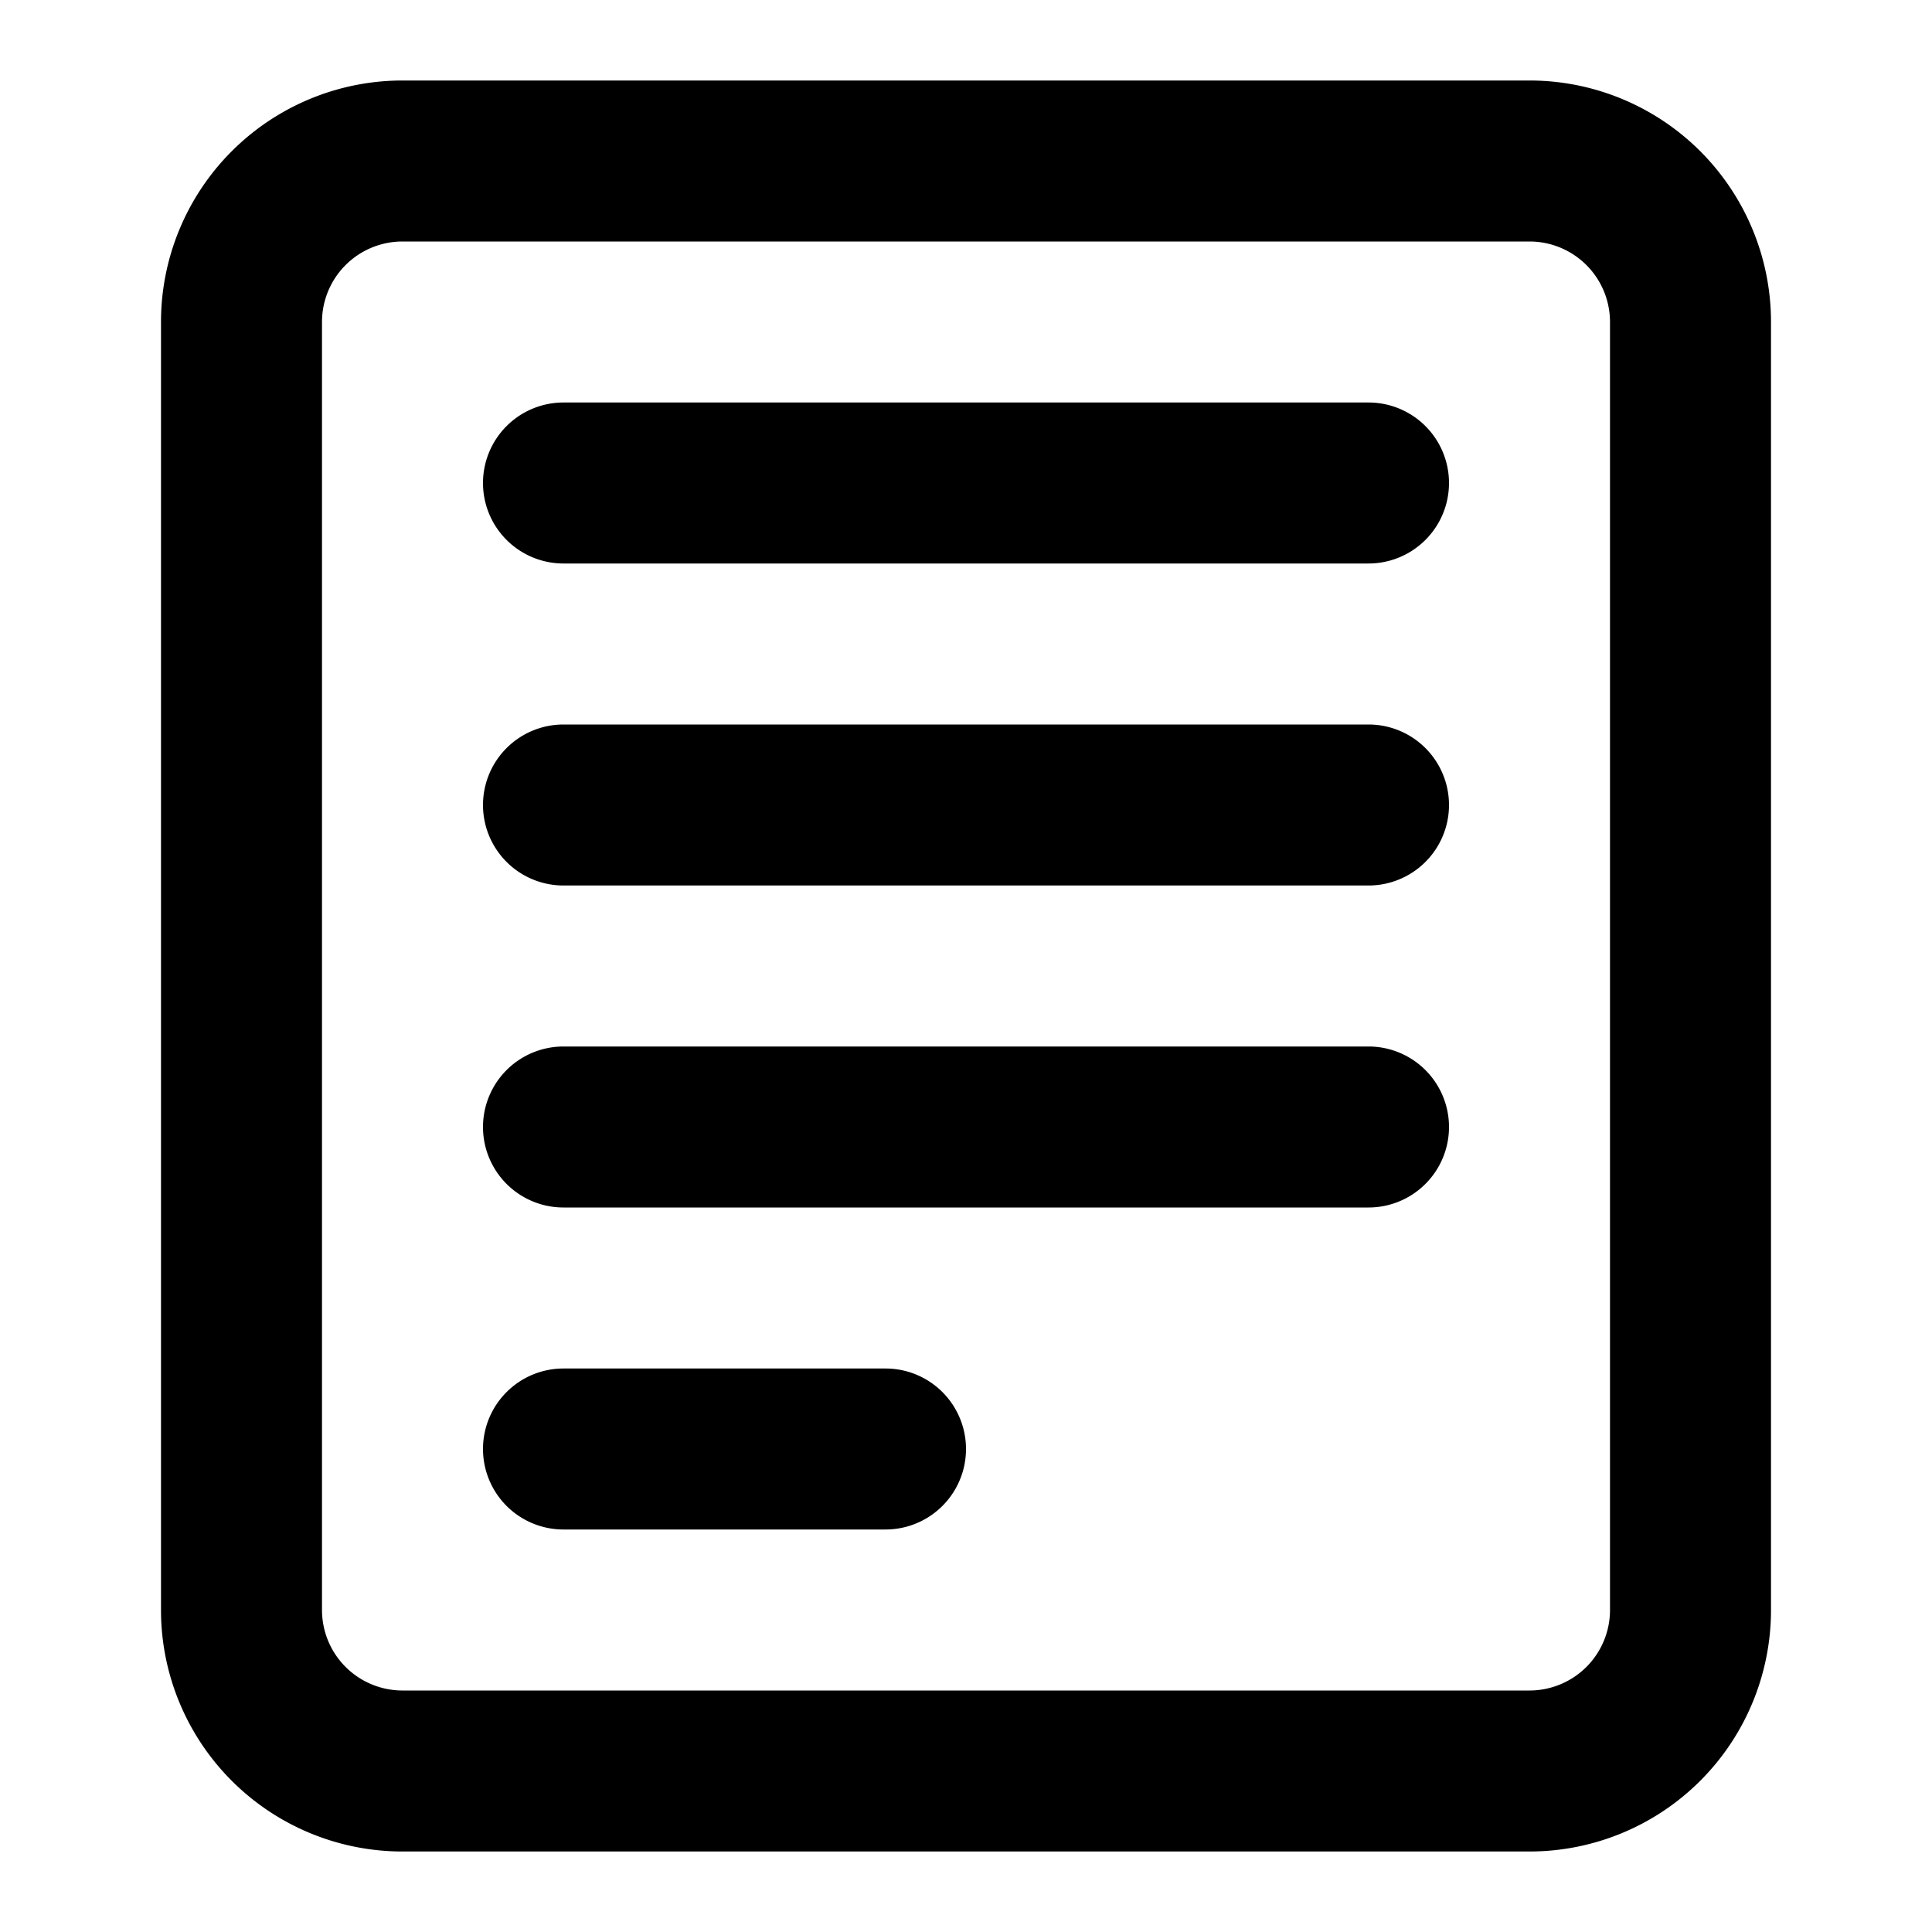 <svg xmlns="http://www.w3.org/2000/svg" viewBox="0 0 24 24" width="24" height="24" fill="currentColor"><path d="M6 6a1 1 0 0 1 1-1h10a1 1 0 1 1 0 2H7a1 1 0 0 1-1-1Zm0 4a1 1 0 0 1 1-1h10a1 1 0 1 1 0 2H7a1 1 0 0 1-1-1Zm1 3a1 1 0 1 0 0 2h10a1 1 0 1 0 0-2H7Zm-1 5a1 1 0 0 1 1-1h4a1 1 0 1 1 0 2H7a1 1 0 0 1-1-1Z"/><path fill-rule="evenodd" d="M2 4a3 3 0 0 1 3-3h14a3 3 0 0 1 3 3v16a3 3 0 0 1-3 3H5a3 3 0 0 1-3-3V4Zm3-1h14a1 1 0 0 1 1 1v16a1 1 0 0 1-1 1H5a1 1 0 0 1-1-1V4a1 1 0 0 1 1-1Z" clip-rule="evenodd"/></svg>